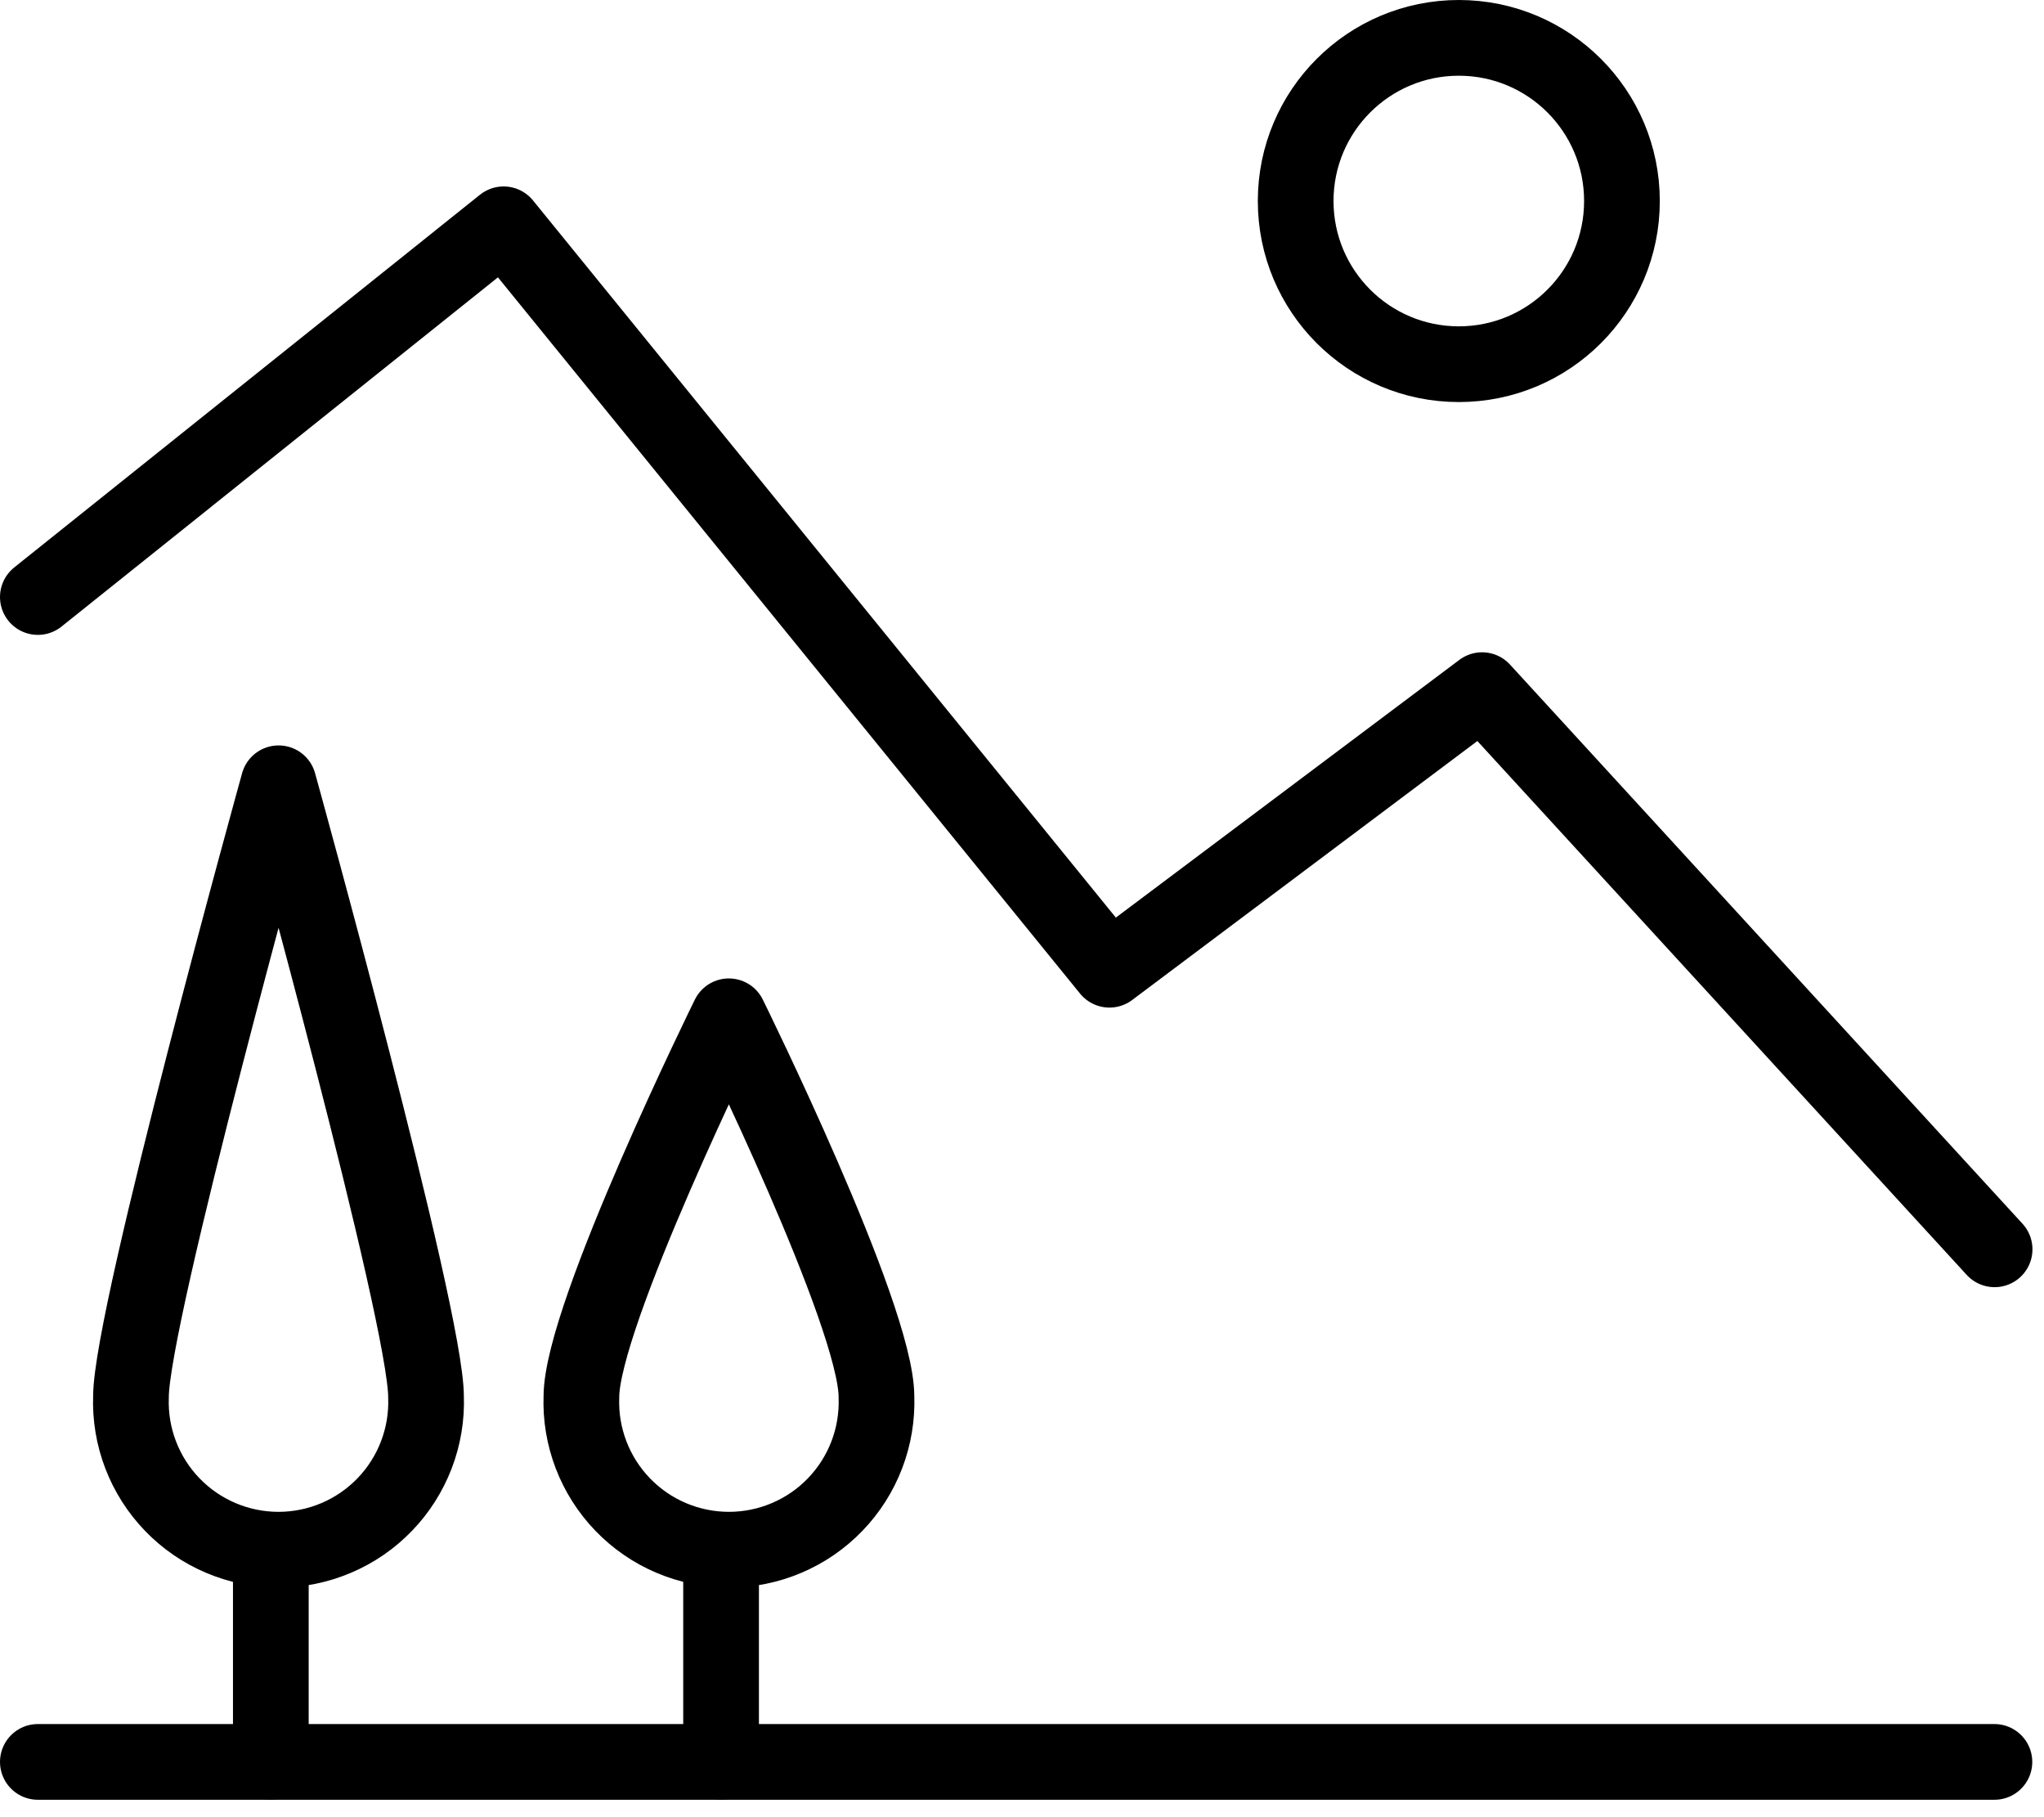 <svg width="108" height="96" viewBox="0 0 108 96" fill="none" >
<path d="M2 93.08H105.38" stroke="black" stroke-width="4" stroke-linecap="round" stroke-linejoin="round"/>
<path d="M46.31 73.79C46.347 74.837 46.173 75.881 45.799 76.859C45.424 77.838 44.856 78.731 44.128 79.485C43.401 80.239 42.529 80.839 41.564 81.248C40.6 81.658 39.563 81.869 38.515 81.869C37.467 81.869 36.43 81.658 35.465 81.248C34.501 80.839 33.629 80.239 32.902 79.485C32.174 78.731 31.606 77.838 31.231 76.859C30.856 75.881 30.682 74.837 30.72 73.79C30.72 69.49 38.51 53.69 38.51 53.69C38.51 53.69 46.31 69.49 46.31 73.79Z" stroke="black" stroke-width="4" stroke-linecap="round" stroke-linejoin="round"/>
<path d="M38.1 83.23V93.08" stroke="black" stroke-width="4" stroke-linecap="round" stroke-linejoin="round"/>
<path d="M22.51 73.79C22.548 74.837 22.374 75.881 21.999 76.859C21.624 77.838 21.056 78.731 20.328 79.485C19.601 80.239 18.729 80.839 17.764 81.248C16.8 81.658 15.763 81.869 14.715 81.869C13.667 81.869 12.63 81.658 11.666 81.248C10.701 80.839 9.829 80.239 9.102 79.485C8.374 78.731 7.806 77.838 7.431 76.859C7.056 75.881 6.883 74.837 6.92 73.79C6.92 69.49 14.72 41.38 14.72 41.38C14.72 41.38 22.51 69.49 22.51 73.79Z" stroke="black" stroke-width="4" stroke-linecap="round" stroke-linejoin="round"/>
<path d="M14.31 83.23V93.08" stroke="black" stroke-width="4" stroke-linecap="round" stroke-linejoin="round"/>
<path d="M2 31.54L26.61 11.85L58.62 51.23L78.31 36.46L105.39 66" stroke="black" stroke-width="4" stroke-linecap="round" stroke-linejoin="round"/>
<path d="M77.08 19.24C81.841 19.24 85.7 15.381 85.7 10.62C85.7 5.859 81.841 2 77.08 2C72.319 2 68.46 5.859 68.46 10.62C68.46 15.381 72.319 19.24 77.08 19.24Z" stroke="black" stroke-width="4" stroke-linecap="round" stroke-linejoin="round"/>
</svg>
